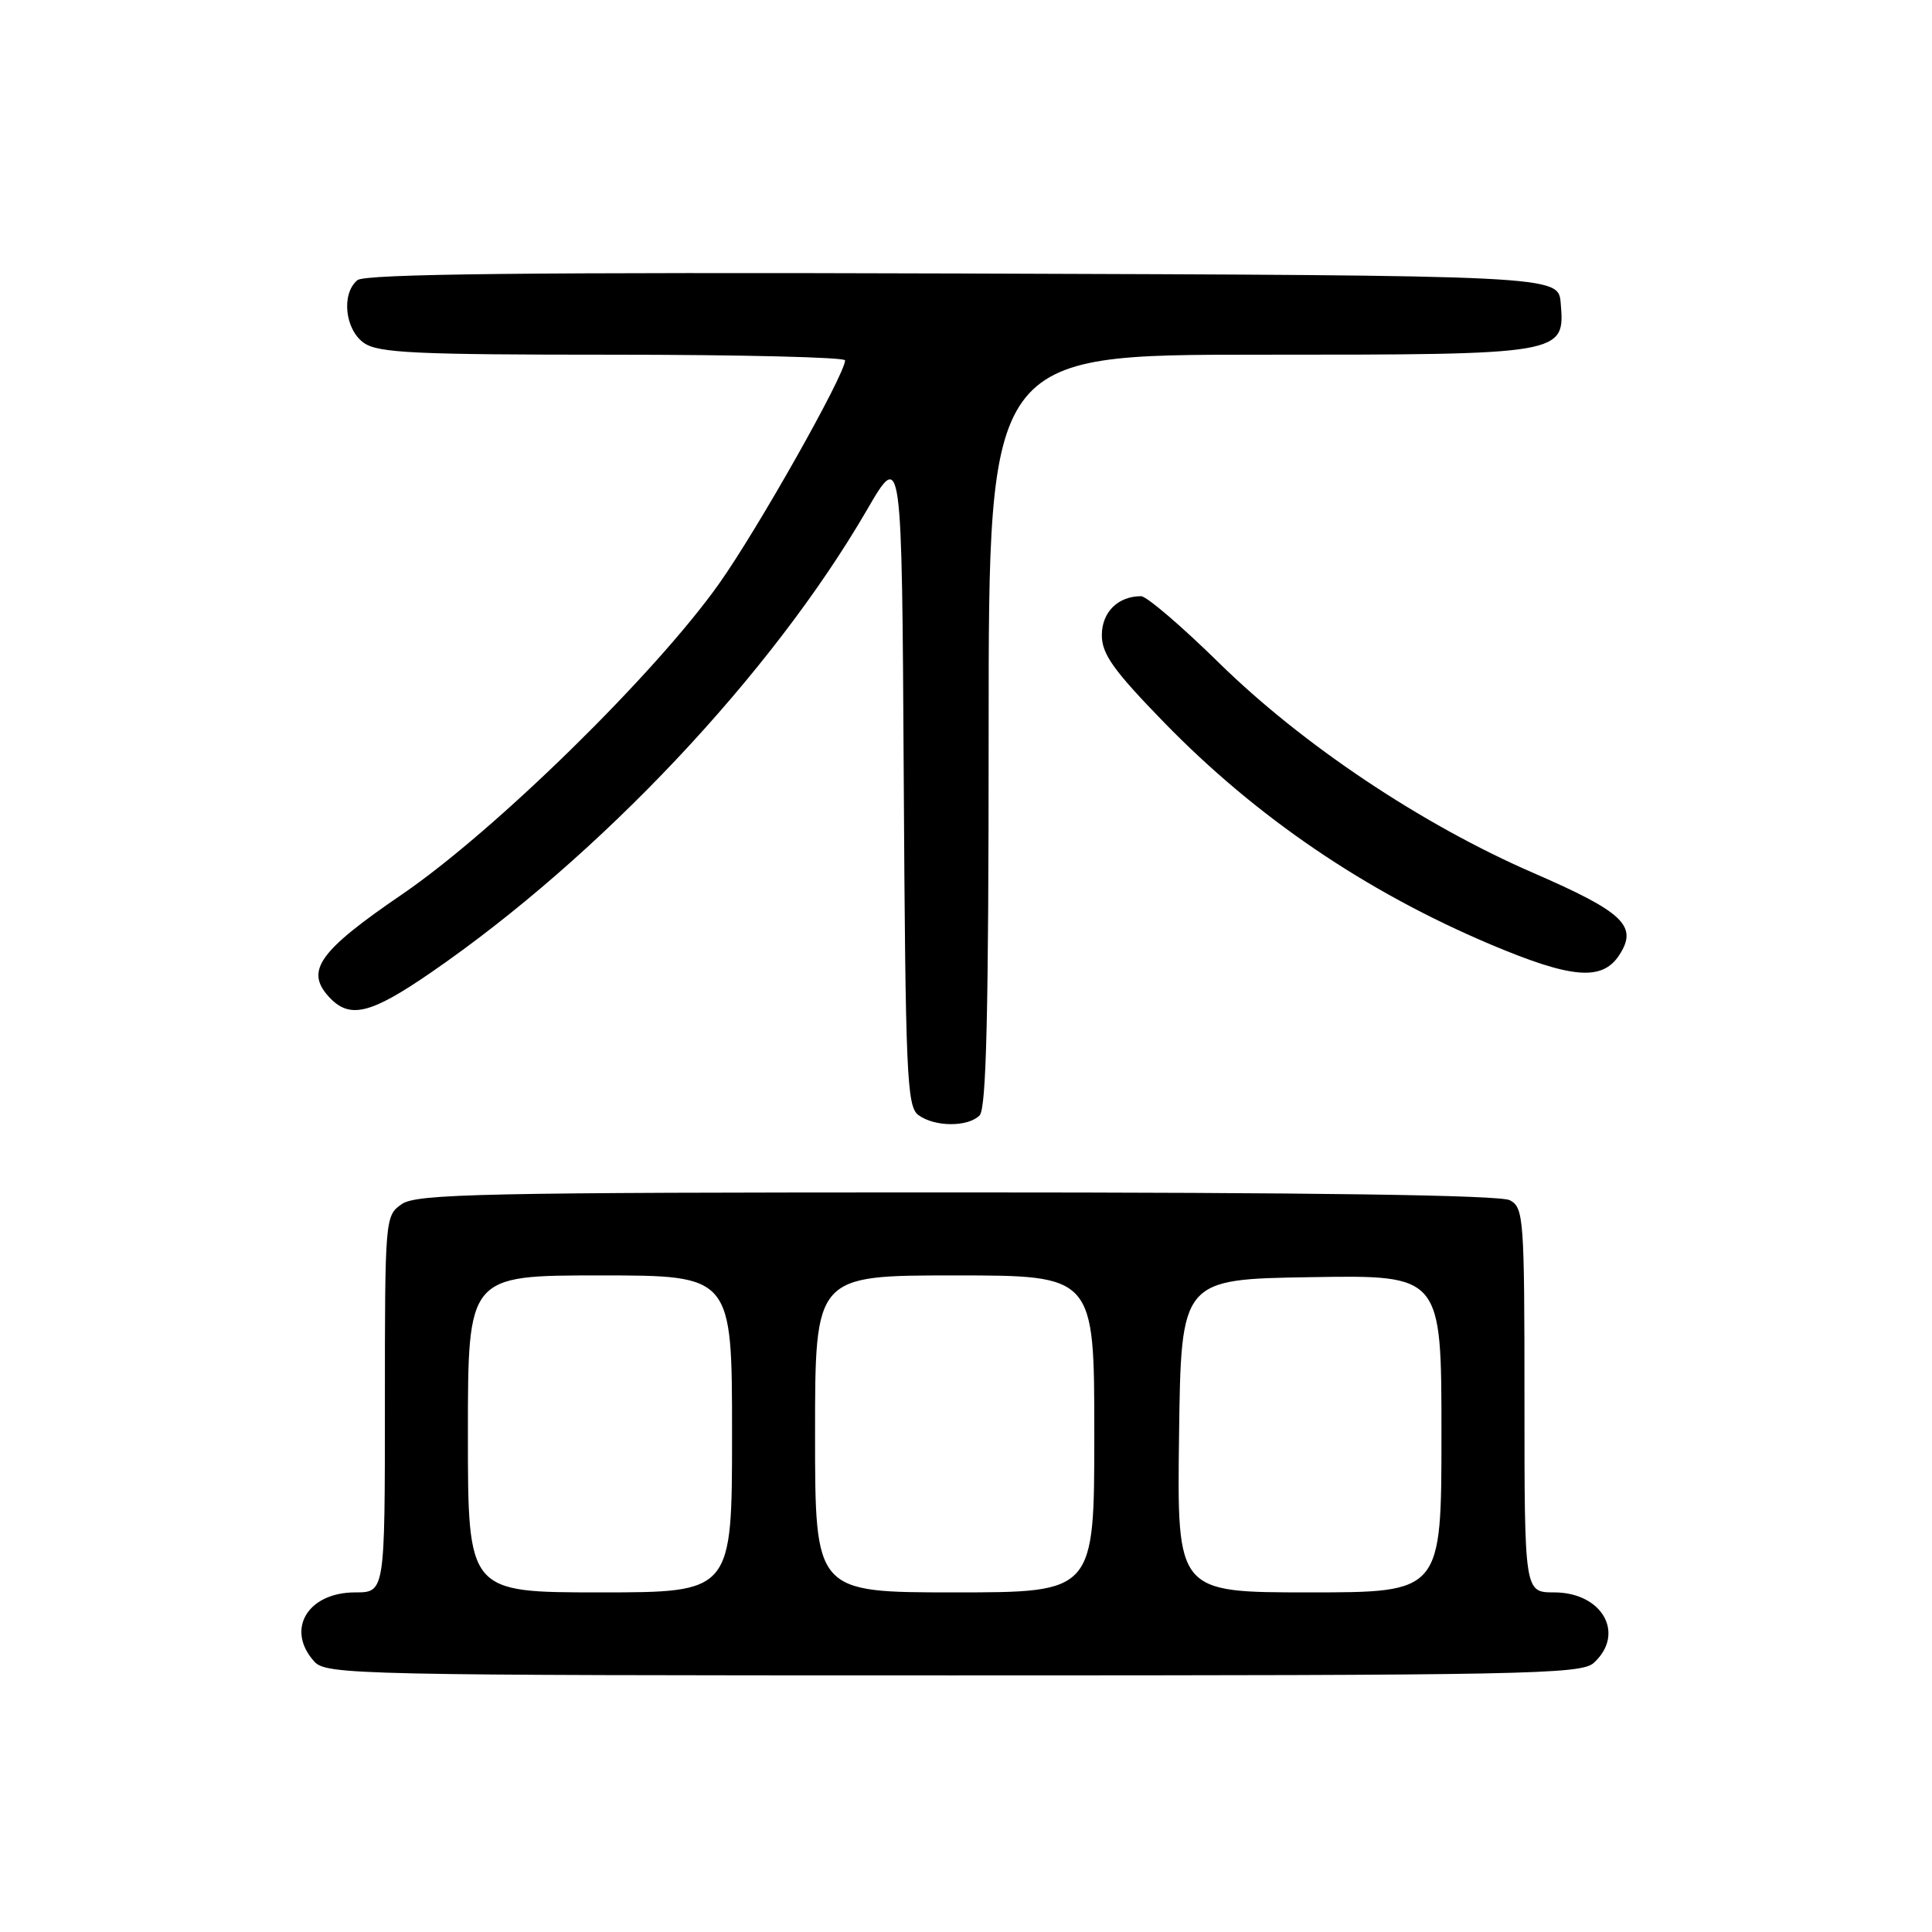 <?xml version="1.0" encoding="UTF-8" standalone="no"?>
<!DOCTYPE svg PUBLIC "-//W3C//DTD SVG 1.1//EN" "http://www.w3.org/Graphics/SVG/1.1/DTD/svg11.dtd" >
<svg xmlns="http://www.w3.org/2000/svg" xmlns:xlink="http://www.w3.org/1999/xlink" version="1.1" viewBox="0 0 256 256">
 <g >
 <path fill="currentColor"
d=" M 211.17 220.35 C 215.42 216.50 212.33 211.00 205.93 211.00 C 202.00 211.00 202.00 211.00 202.00 185.54 C 202.00 161.38 201.90 160.02 200.07 159.04 C 198.78 158.35 174.05 158.00 126.79 158.00 C 63.84 158.00 55.18 158.18 53.22 159.56 C 51.03 161.09 51.00 161.41 51.00 186.06 C 51.00 211.00 51.00 211.00 47.07 211.00 C 40.74 211.00 37.82 215.94 41.65 220.17 C 43.23 221.91 47.17 222.00 126.33 222.00 C 202.17 222.00 209.50 221.86 211.17 220.35 Z  M 129.80 147.80 C 130.70 146.90 131.00 134.20 131.00 96.80 C 131.00 47.00 131.00 47.00 166.78 47.00 C 207.34 47.00 207.37 46.99 206.80 40.15 C 206.50 36.50 206.50 36.50 127.61 36.24 C 70.16 36.06 48.35 36.29 47.36 37.12 C 45.20 38.91 45.70 43.67 48.22 45.44 C 50.12 46.77 54.98 47.00 81.22 47.00 C 98.15 47.00 111.99 47.34 111.98 47.75 C 111.92 49.71 100.44 70.06 95.29 77.33 C 86.81 89.30 65.58 110.10 53.27 118.51 C 42.30 126.00 40.43 128.61 43.54 132.04 C 46.28 135.07 49.02 134.43 57.07 128.89 C 79.46 113.49 102.22 89.34 114.85 67.61 C 119.50 59.60 119.50 59.60 119.75 103.05 C 119.98 142.48 120.16 146.62 121.69 147.75 C 123.84 149.34 128.24 149.36 129.80 147.80 Z  M 214.55 126.57 C 217.08 122.70 215.17 120.88 203.11 115.64 C 188.36 109.23 172.58 98.68 161.51 87.82 C 156.57 82.97 151.93 79.00 151.20 79.00 C 148.13 79.00 146.00 81.12 146.00 84.16 C 146.00 86.67 147.53 88.82 154.25 95.73 C 166.47 108.29 180.95 118.14 197.50 125.14 C 208.26 129.68 212.28 130.02 214.55 126.57 Z  M 62.00 190.00 C 62.00 169.00 62.00 169.00 79.50 169.00 C 97.00 169.00 97.00 169.00 97.00 190.00 C 97.00 211.00 97.00 211.00 79.50 211.00 C 62.00 211.00 62.00 211.00 62.00 190.00 Z  M 108.00 190.00 C 108.00 169.00 108.00 169.00 126.50 169.00 C 145.00 169.00 145.00 169.00 145.00 190.00 C 145.00 211.00 145.00 211.00 126.50 211.00 C 108.00 211.00 108.00 211.00 108.00 190.00 Z  M 156.23 190.25 C 156.50 169.50 156.50 169.50 173.75 169.23 C 191.00 168.95 191.00 168.95 191.00 189.98 C 191.00 211.00 191.00 211.00 173.48 211.00 C 155.96 211.00 155.96 211.00 156.23 190.25 Z "/>
</g>
</svg>